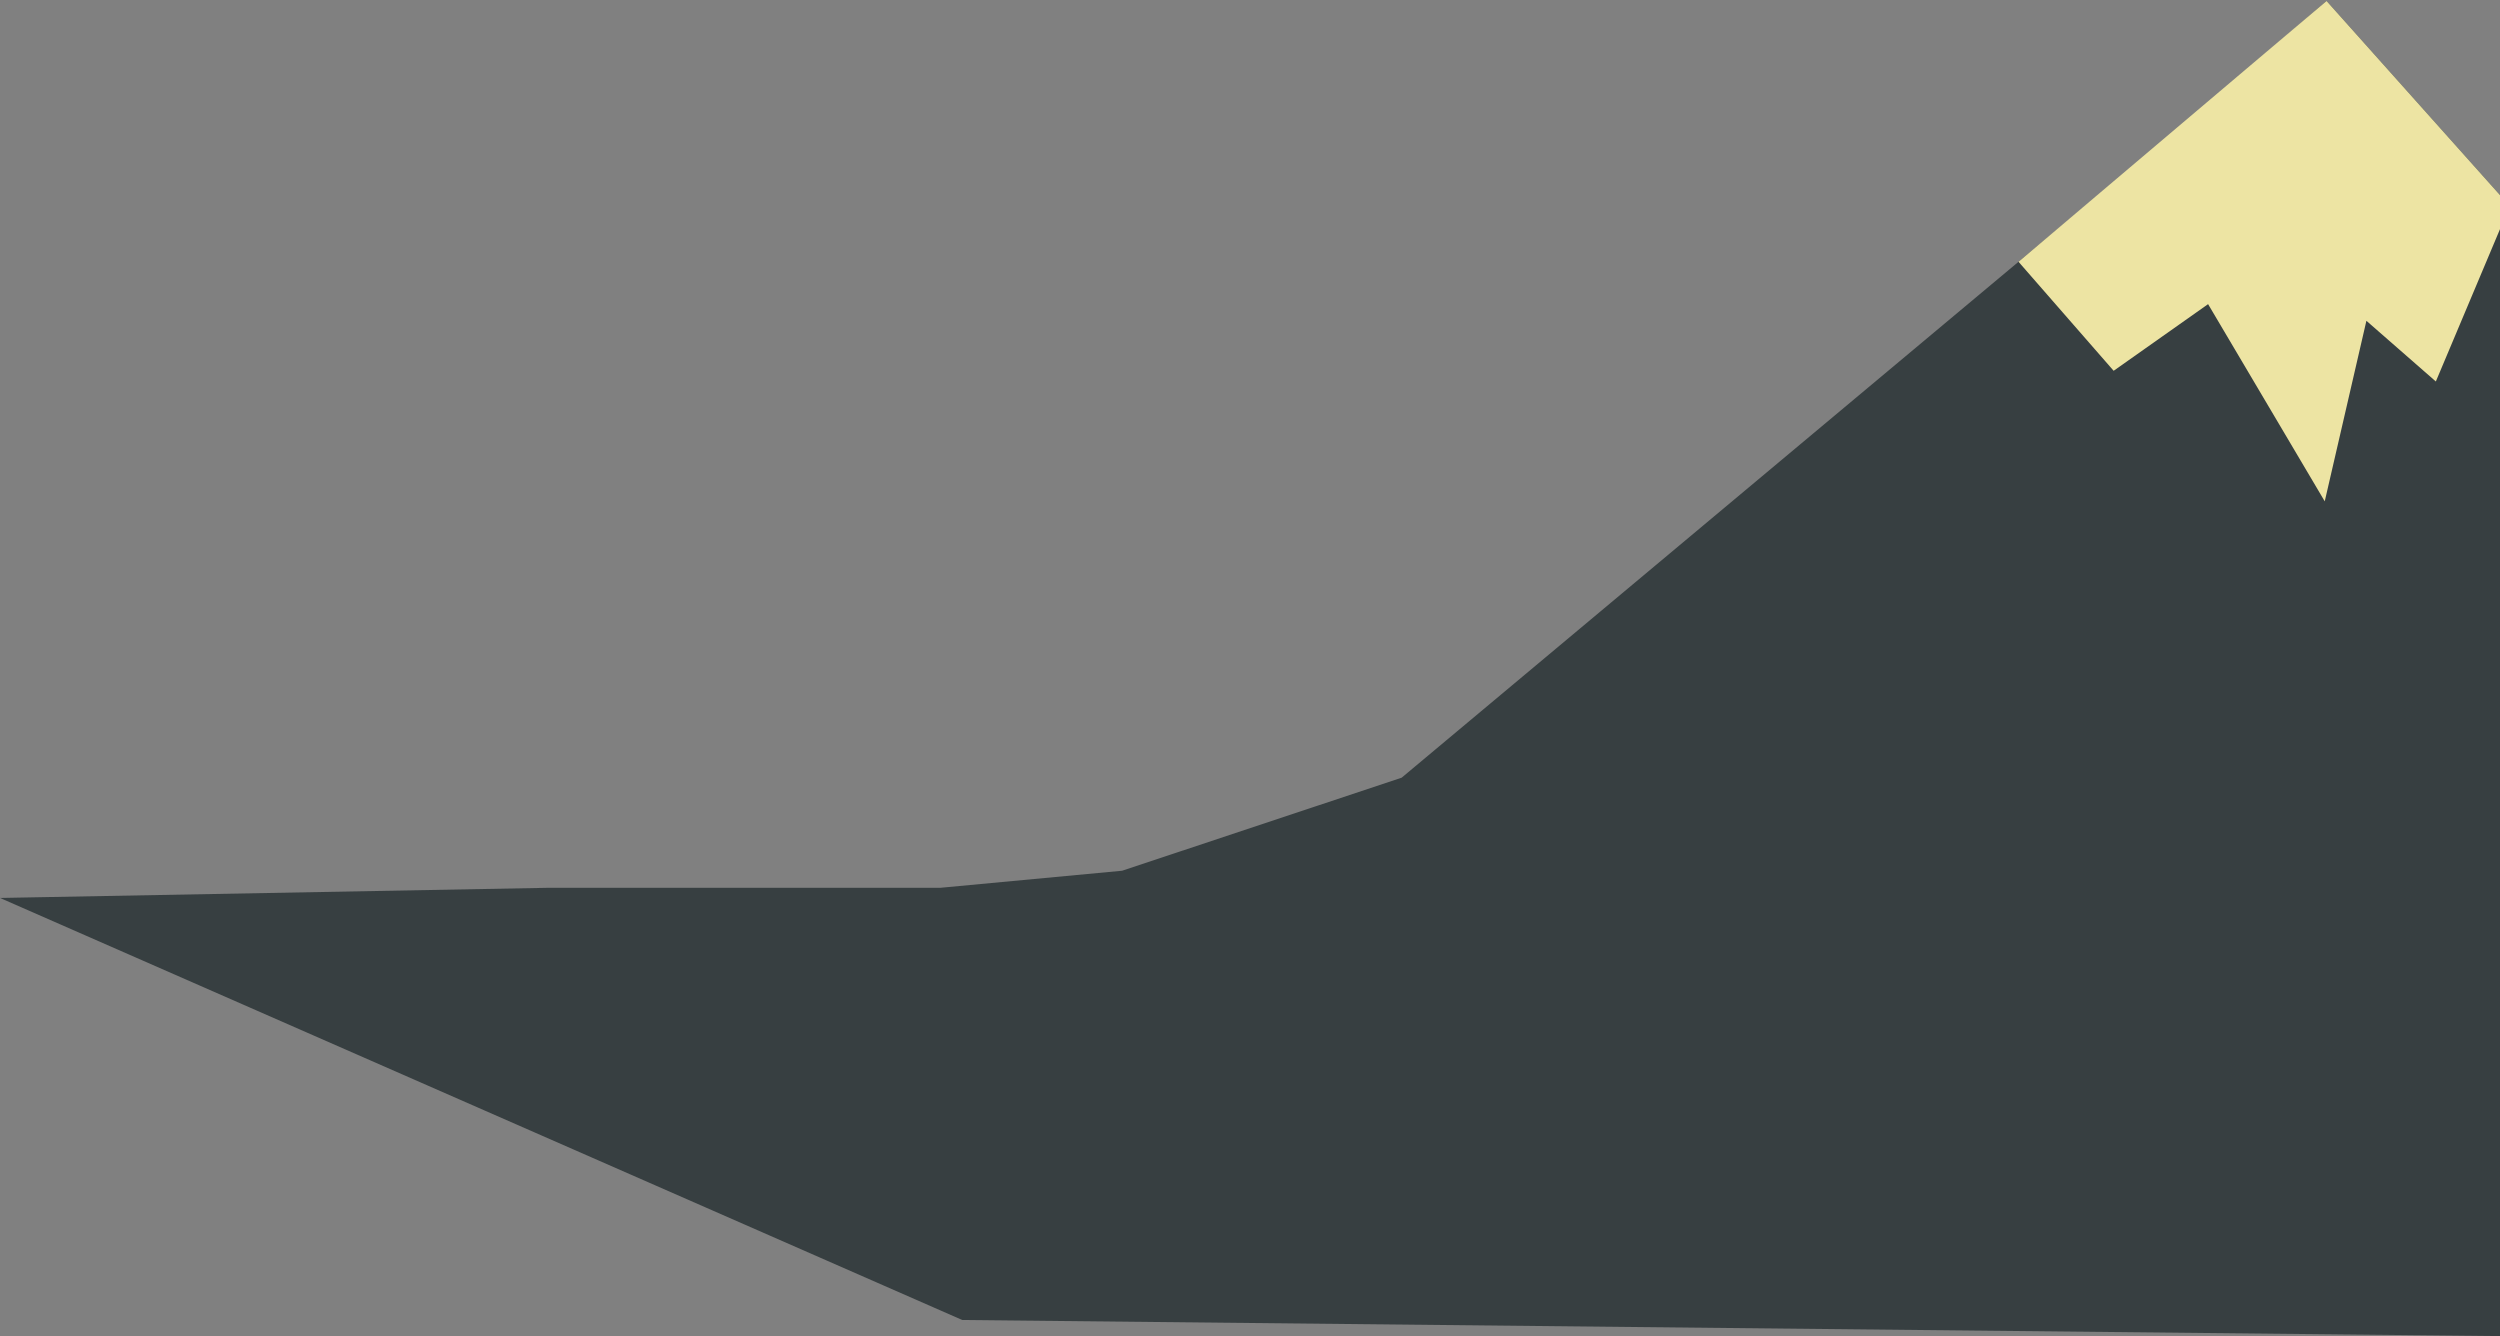 <?xml version="1.0" encoding="utf-8"?>
<!-- Generator: Adobe Illustrator 22.0.0, SVG Export Plug-In . SVG Version: 6.00 Build 0)  -->
<svg version="1.1" id="Front_mtn" xmlns="http://www.w3.org/2000/svg" xmlns:xlink="http://www.w3.org/1999/xlink" x="0px" y="0px"
	 viewBox="0 0 1800.2 962.1" style="enable-background:new 0 0 1800.2 962.1;" xml:space="preserve">
<rect x="0" y="0" width="1800.2" height="962.1" fill="#808080" stroke="none"/>
<style type="text/css">
	.st0{fill:#373F41;}
	.st1{fill:#F9F570;}
	.st2{fill:#EDE4A3;}
</style>
<polyline class="st0" points="0,646.6 31.9,646 394,639.3 677,639.3 808,627 1009.3,560 1578.2,84.2 1675.3,0.7 1800.2,140.5 
	1800.2,962.1 692.9,950.5 "/>
<path class="st1" d="M1543.3,113.4"/>
<path class="st1" d="M1354,409"/>
<polygon class="st2" points="1453.5,188.5 1522,267 1590,219 1674,361 1704,231 1754,274.7 1800.2,165 1800.2,140.5 1675.3,0.7 "/>
</svg>
